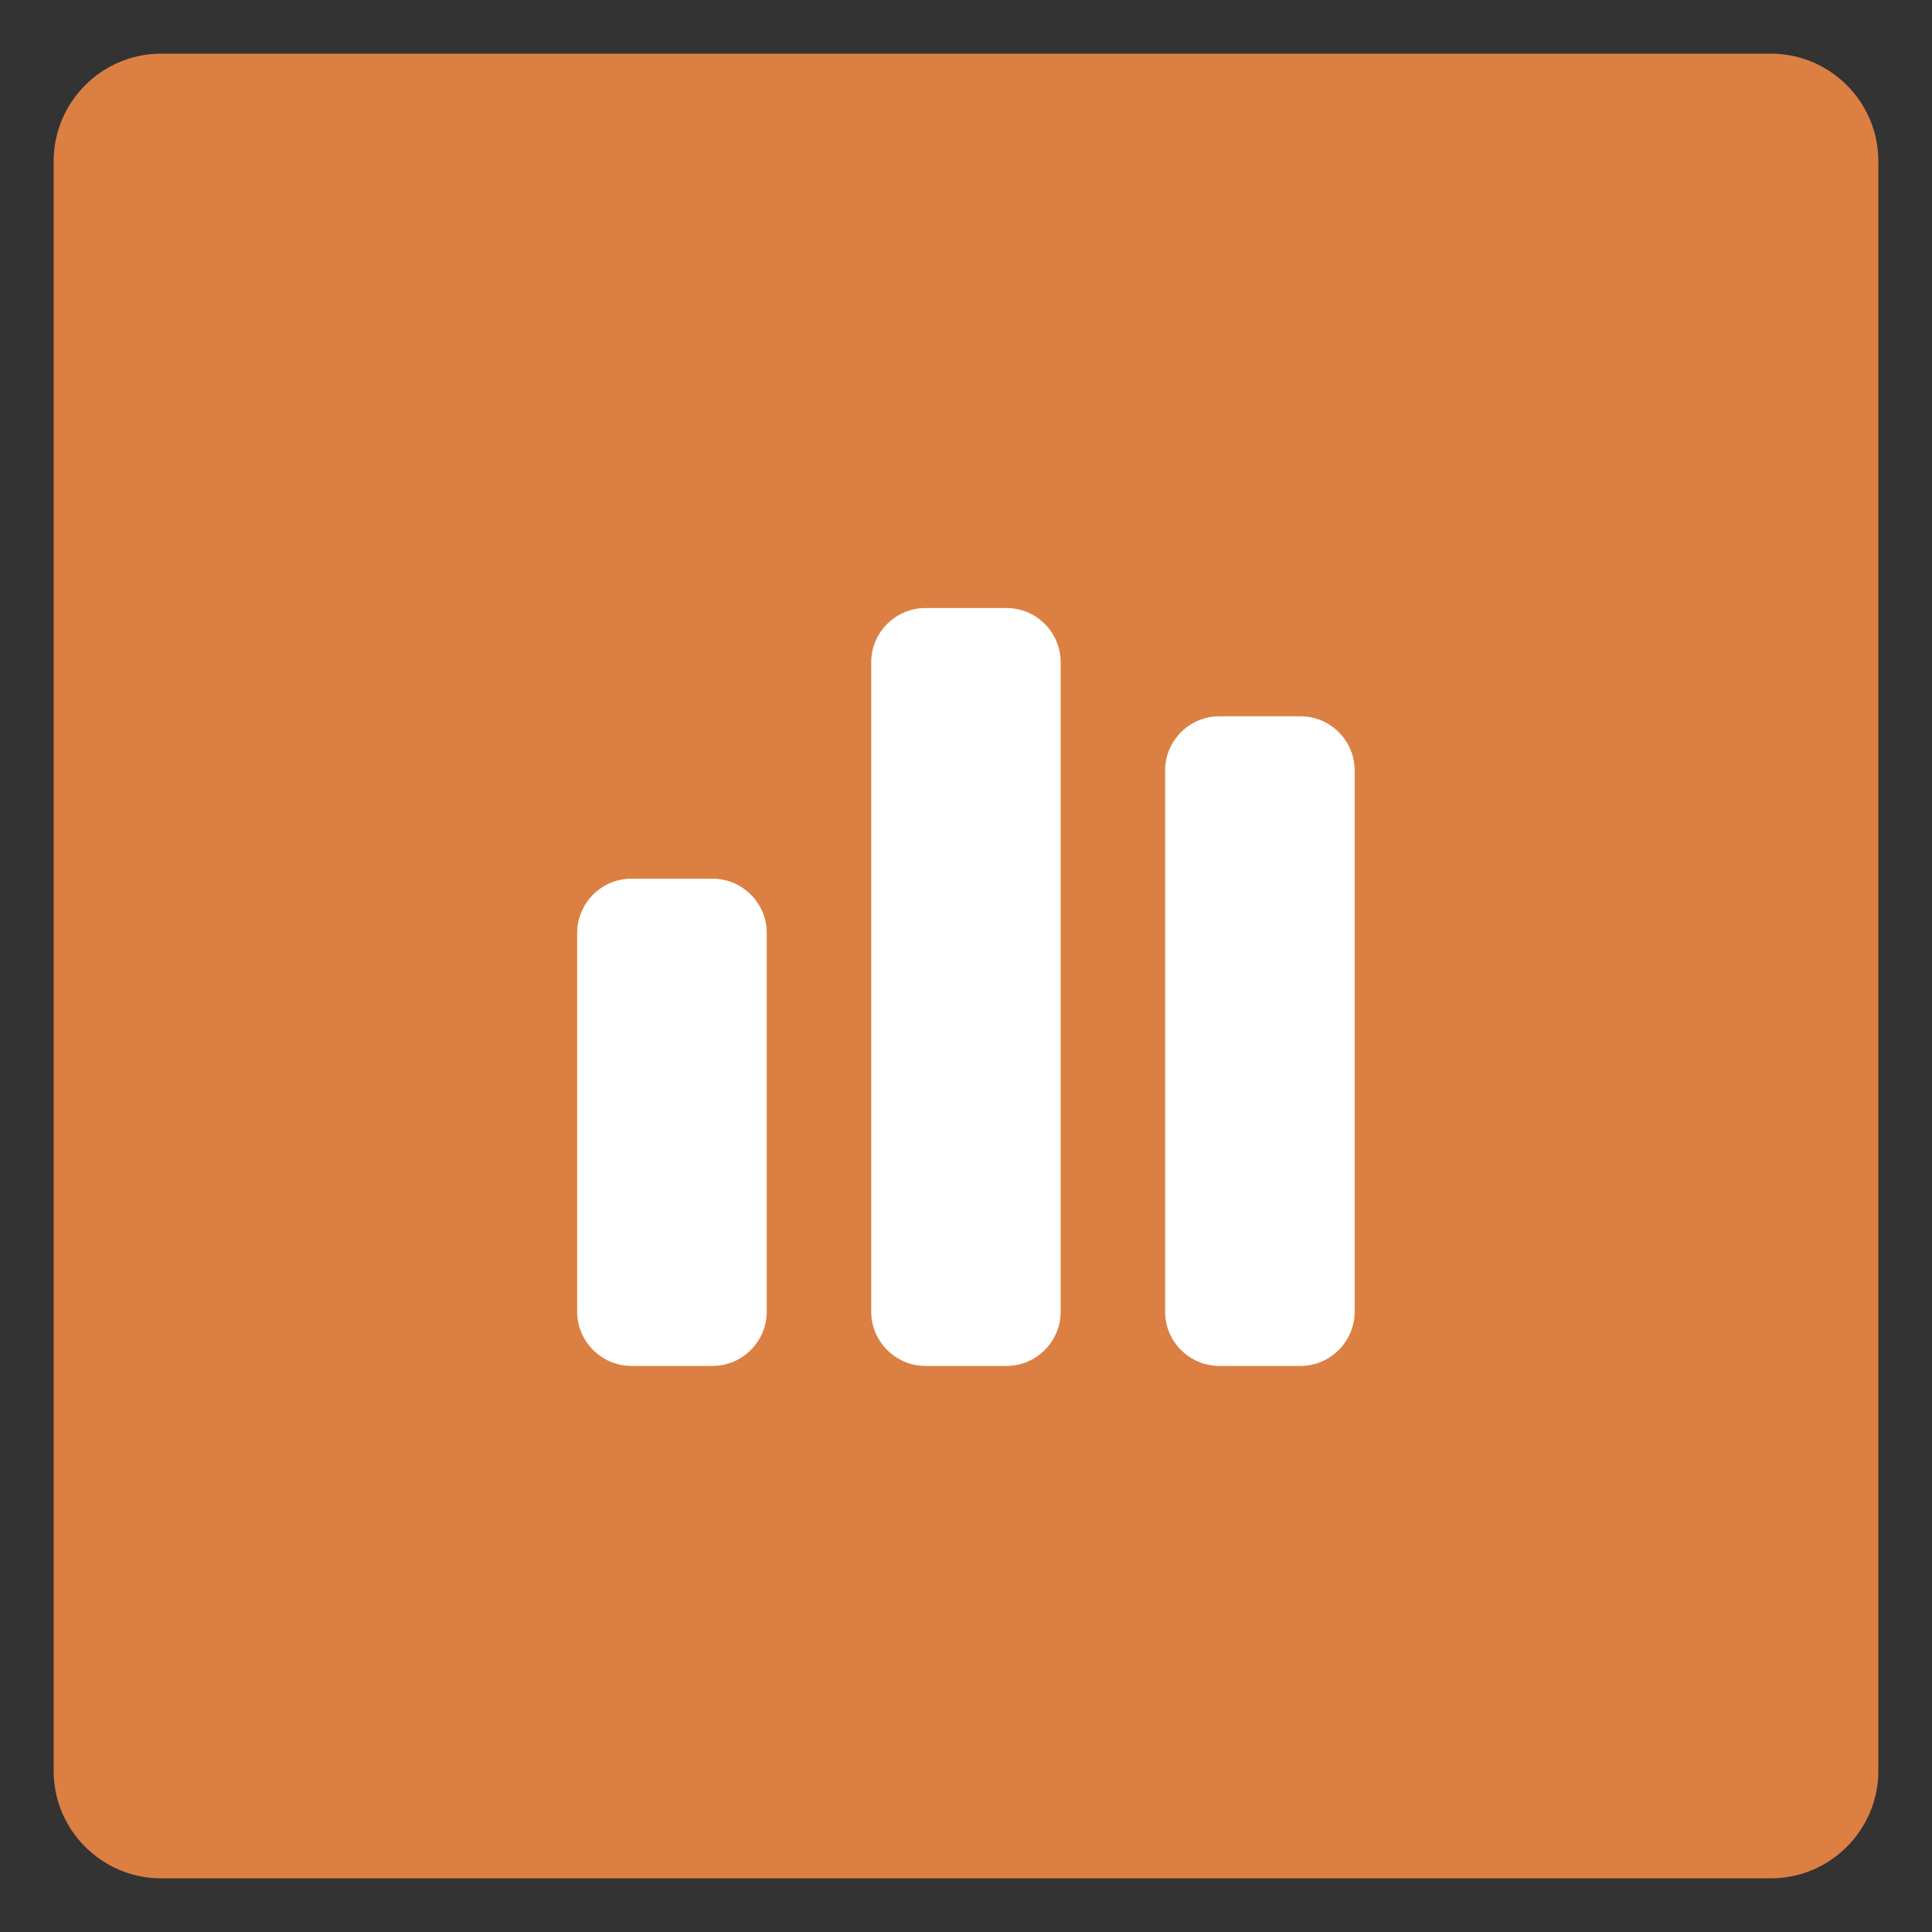 <?xml version="1.0" encoding="utf-8"?>
<!-- Generator: Adobe Illustrator 16.0.0, SVG Export Plug-In . SVG Version: 6.00 Build 0)  -->
<!DOCTYPE svg PUBLIC "-//W3C//DTD SVG 1.1//EN" "http://www.w3.org/Graphics/SVG/1.1/DTD/svg11.dtd">
<svg version="1.1" id="Layer_1" xmlns="http://www.w3.org/2000/svg" xmlns:xlink="http://www.w3.org/1999/xlink" x="0px" y="0px"
	 width="36px" height="36px" viewBox="0 0 36 36" enable-background="new 0 0 36 36" xml:space="preserve">
<rect x="0" y="0" width="36" height="36" fill="#333333" stroke="none"/>
<path fill="#DB8042" d="M35,33c0,1.101-0.9,2-2,2H3c-1.1,0-2-0.899-2-2V3c0-1.1,0.9-2,2-2h30c1.1,0,2,0.9,2,2V33z"/>
<g>
	<g>
		<path fill="#FFFFFF" d="M14.287,24.442c0,0.555-0.455,1.01-1.01,1.01h-1.512c-0.555,0-1.01-0.455-1.01-1.01v-7.06
			c0-0.555,0.455-1.009,1.01-1.009h1.512c0.555,0,1.01,0.454,1.01,1.009V24.442z"/>
	</g>
	<g>
		<path fill="#FFFFFF" d="M19.764,24.442c0,0.555-0.453,1.01-1.008,1.01h-1.512c-0.555,0-1.01-0.455-1.01-1.01V12.339
			c0-0.555,0.455-1.009,1.01-1.009h1.512c0.555,0,1.008,0.454,1.008,1.009V24.442z"/>
	</g>
	<g>
		<path fill="#FFFFFF" d="M25.242,24.442c0,0.555-0.453,1.01-1.008,1.01h-1.514c-0.555,0-1.01-0.455-1.01-1.01V14.356
			c0-0.555,0.455-1.009,1.01-1.009h1.514c0.555,0,1.008,0.454,1.008,1.009V24.442z"/>
	</g>
</g>
</svg>
